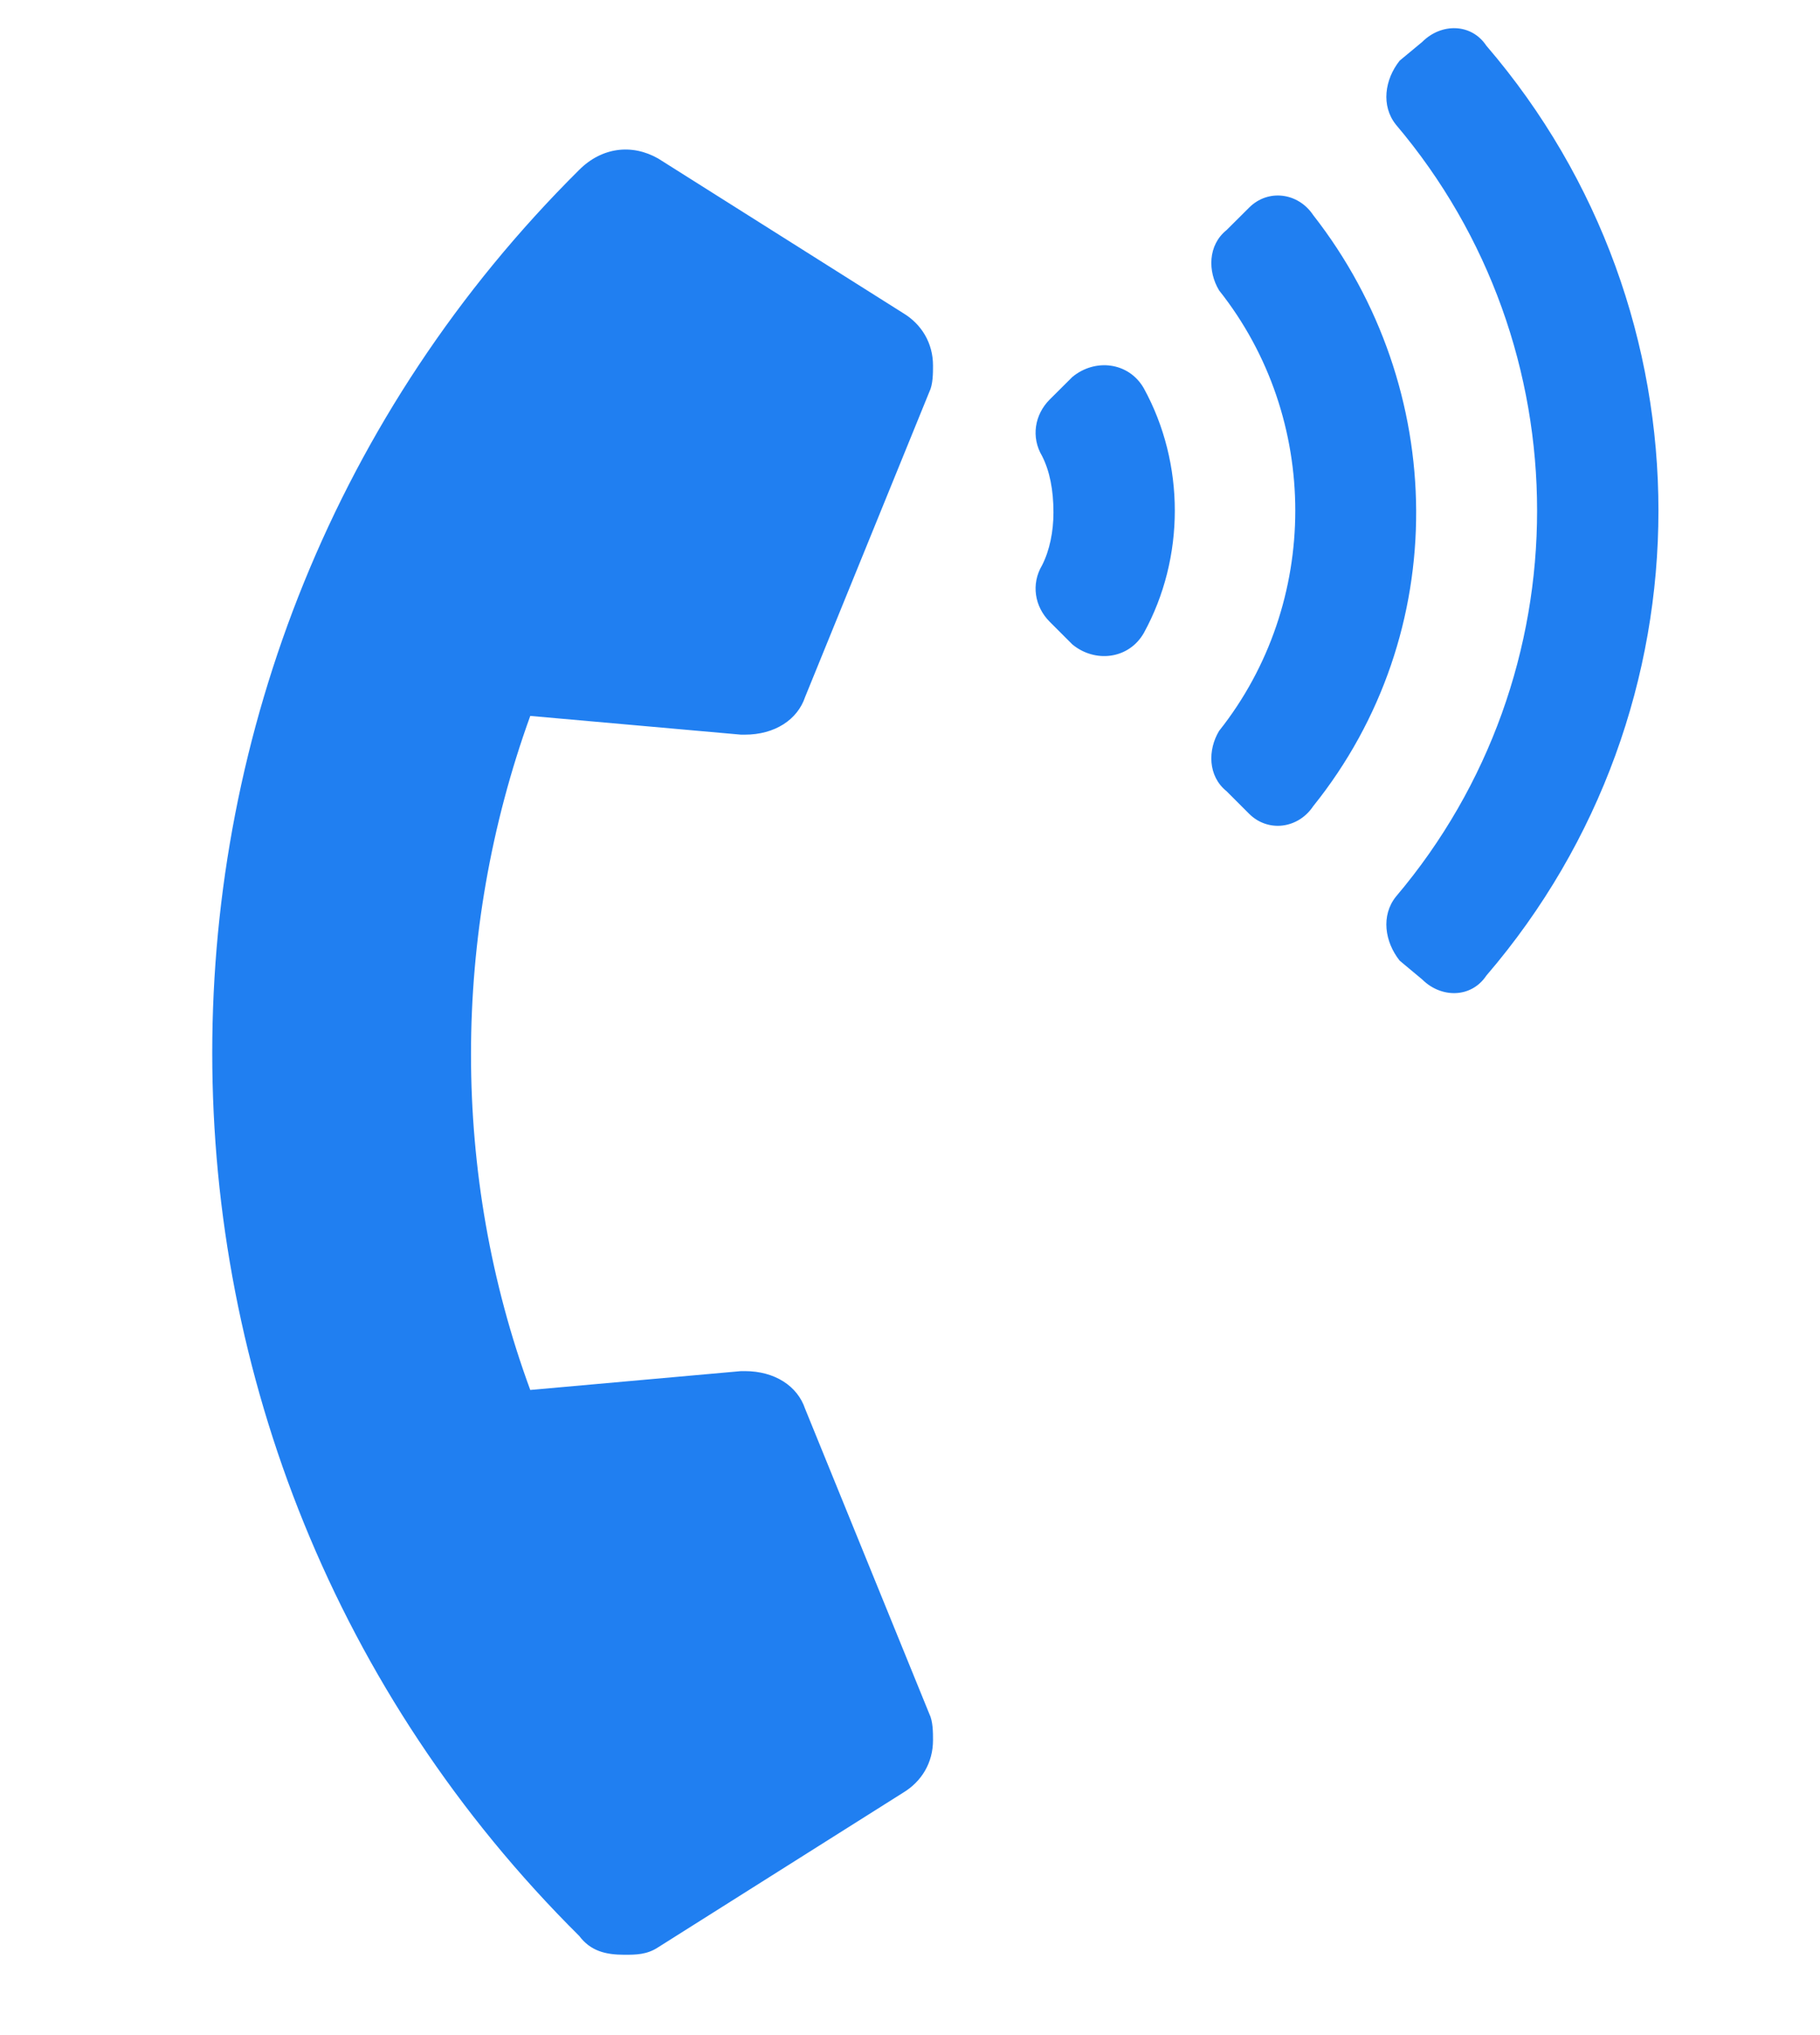 <svg width="17" height="19" viewBox="0 0 17 19" fill="none" xmlns="http://www.w3.org/2000/svg">
<path d="M5.41 18.074C5.516 18.215 5.656 18.25 5.832 18.25C5.938 18.25 6.043 18.25 6.148 18.18L8.434 16.738C8.609 16.633 8.715 16.457 8.715 16.246C8.715 16.176 8.715 16.07 8.68 16L7.52 13.152C7.449 12.941 7.238 12.801 6.957 12.801H6.922L4.953 12.977C4.215 10.973 4.215 8.723 4.953 6.684L6.922 6.859H6.957C7.238 6.859 7.449 6.719 7.52 6.508L8.68 3.66C8.715 3.59 8.715 3.484 8.715 3.414C8.715 3.203 8.609 3.027 8.434 2.922L6.148 1.48C5.902 1.34 5.621 1.375 5.41 1.586C0.84 6.121 0.84 13.539 5.41 18.074ZM10.684 3.625C10.543 3.379 10.227 3.344 10.016 3.52L9.805 3.73C9.664 3.871 9.629 4.082 9.734 4.258C9.805 4.398 9.84 4.574 9.84 4.785C9.84 4.961 9.805 5.137 9.734 5.277C9.629 5.453 9.664 5.664 9.805 5.805L10.016 6.016C10.227 6.191 10.543 6.156 10.684 5.91C11.07 5.207 11.07 4.328 10.684 3.625ZM13.883 0.426C13.742 0.215 13.461 0.215 13.285 0.391L13.074 0.566C12.934 0.742 12.898 0.988 13.039 1.164C14.797 3.238 14.797 6.297 13.039 8.371C12.898 8.547 12.934 8.793 13.074 8.969L13.285 9.145C13.461 9.32 13.742 9.32 13.883 9.109C16.027 6.613 16.027 2.922 13.883 0.426ZM12.266 2.008C12.125 1.797 11.844 1.762 11.668 1.938L11.457 2.148C11.281 2.289 11.281 2.535 11.387 2.711C12.336 3.906 12.336 5.629 11.387 6.824C11.281 7 11.281 7.246 11.457 7.387L11.668 7.598C11.844 7.773 12.125 7.738 12.266 7.527C13.566 5.91 13.531 3.625 12.266 2.008Z" fill="#207FF1"/>
</svg>
